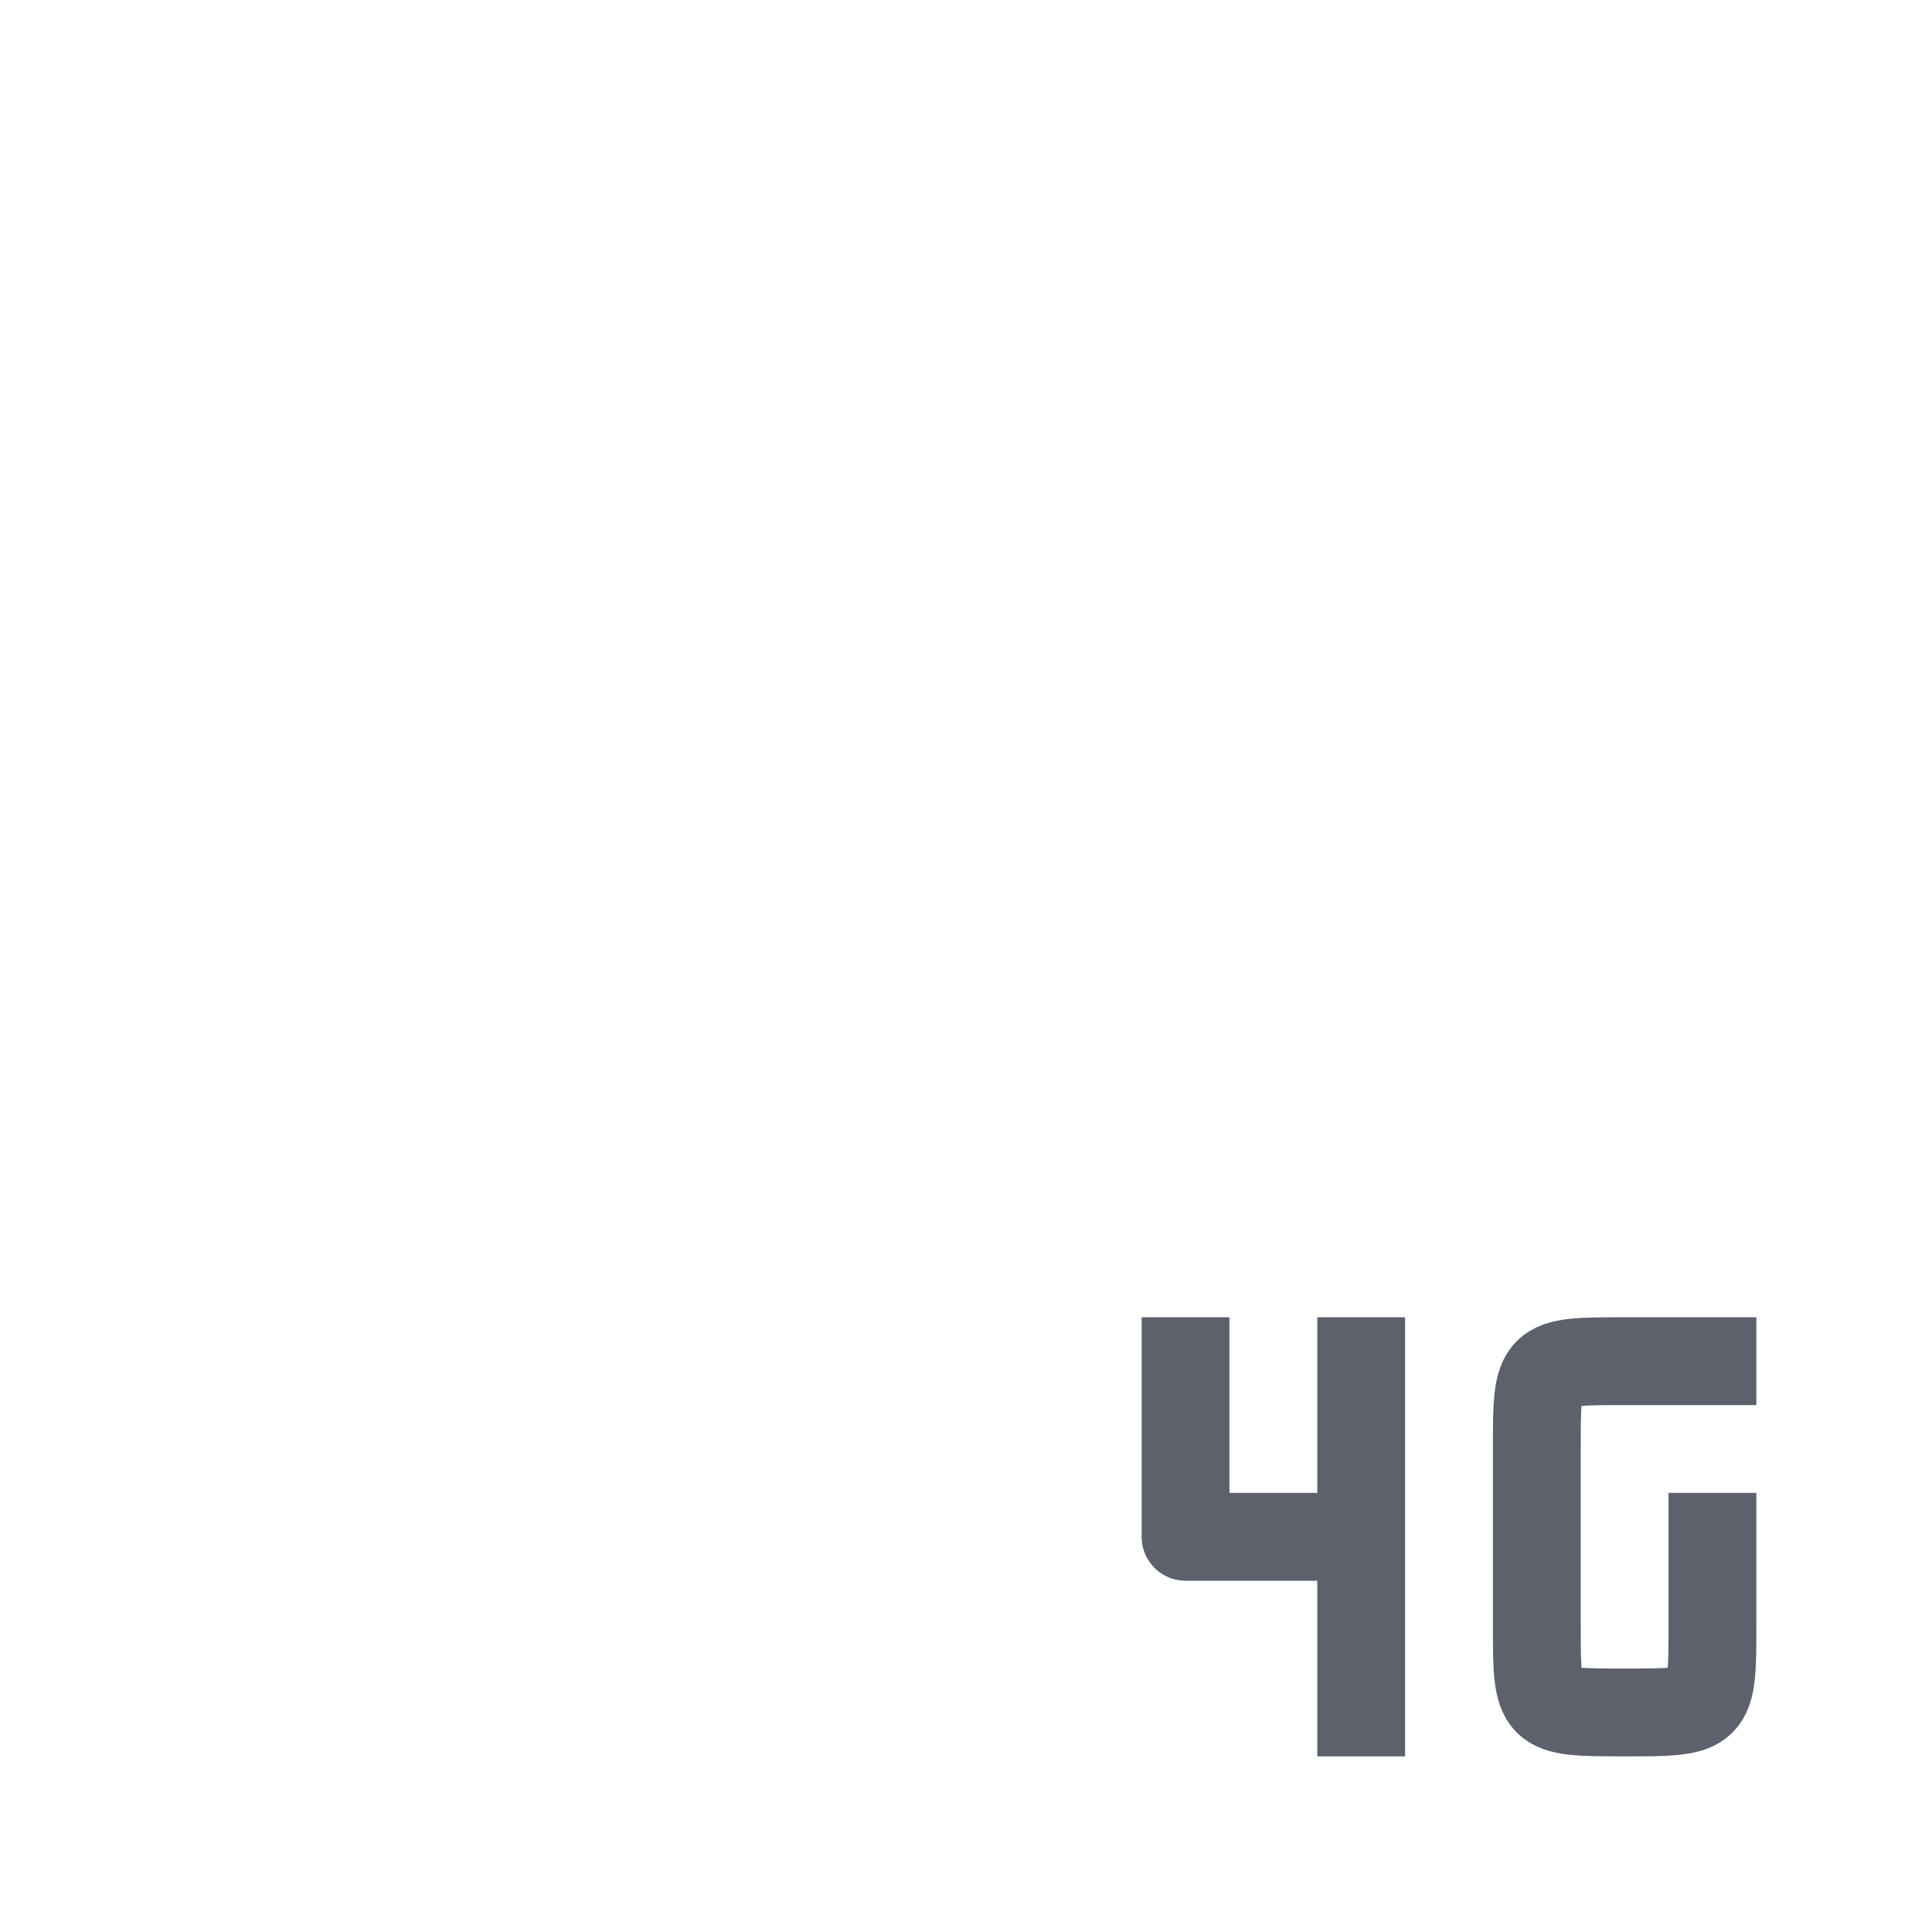 <svg height="22" width="22" xmlns="http://www.w3.org/2000/svg"><path d="m19.5 17v1.5c0 1 0 1-1 1s-1 0-1-1v-2c0-1 0-1 1-1h1.5" fill="none" stroke="#5c616c" stroke-linejoin="round"/><path d="m15.5 20v-2.5h-2v-2.5m2 2.5v-2.5" fill="none" stroke="#5c616c" stroke-linejoin="round"/></svg>